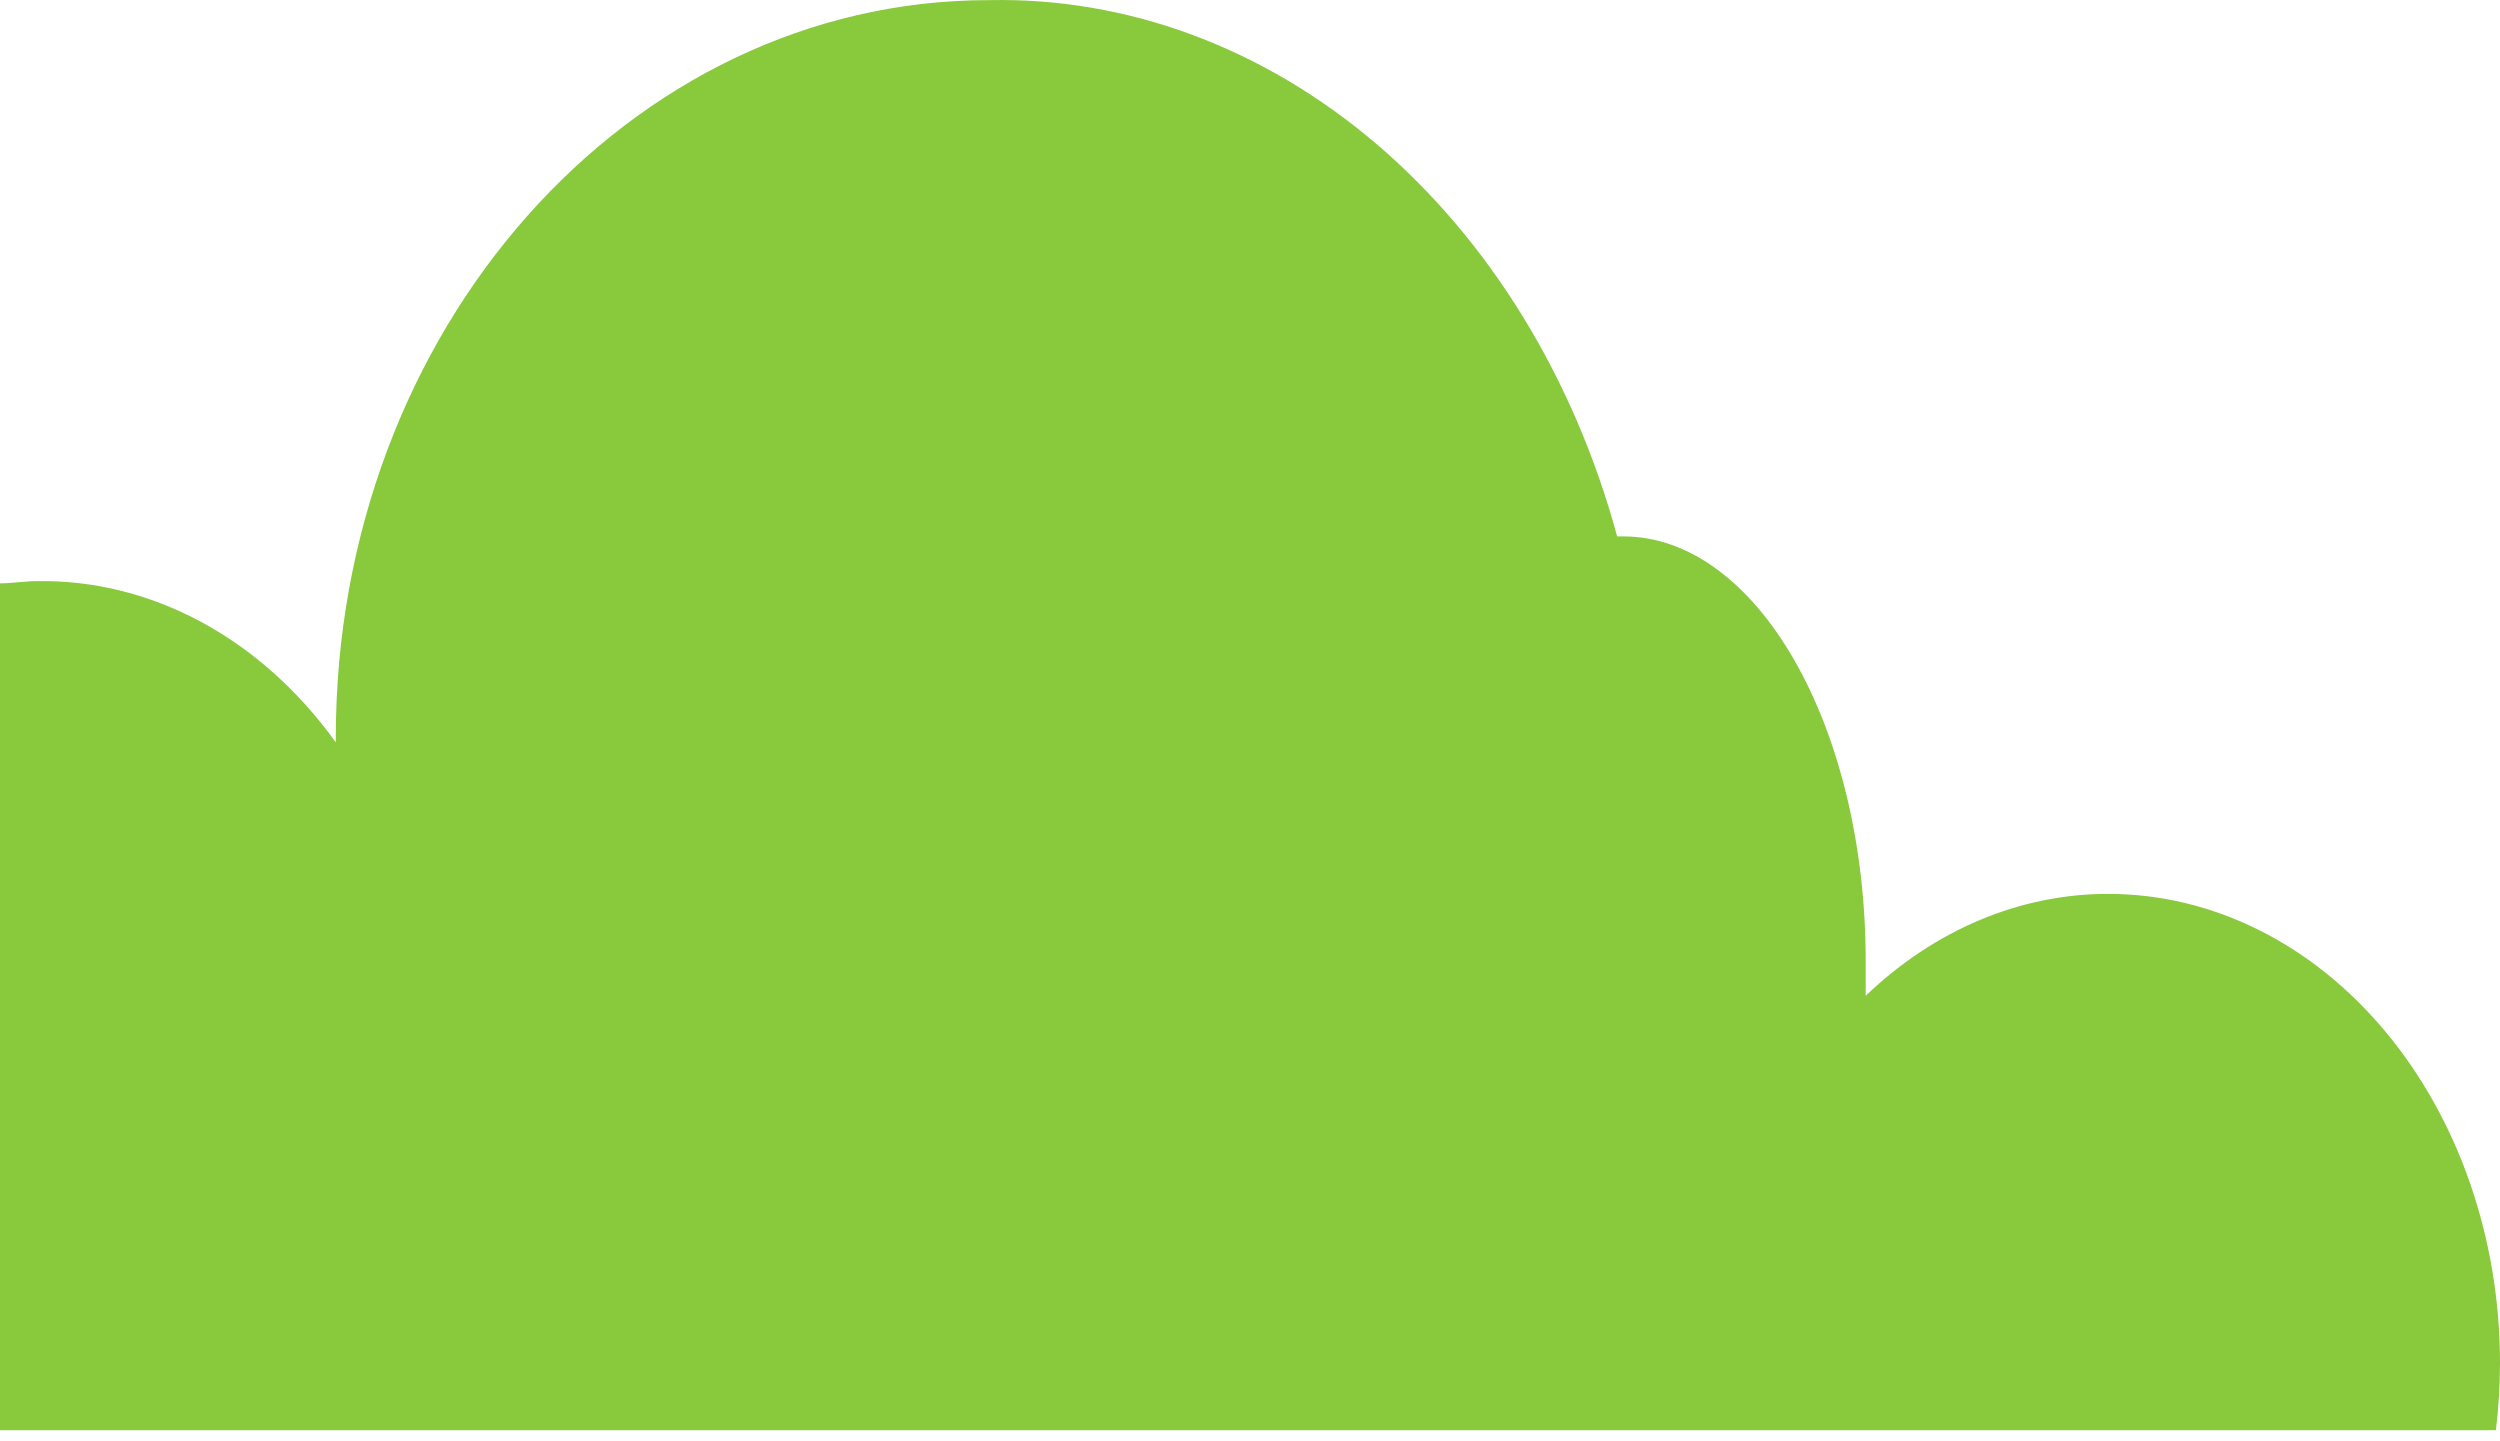 <svg width="59" height="34" viewBox="0 0 59 34" fill="none" xmlns="http://www.w3.org/2000/svg">
<path d="M59 32.171C58.999 32.7 58.967 33.229 58.903 33.753H0V13.767C0.291 13.767 0.581 13.714 0.881 13.714C2.216 13.694 3.538 14.024 4.756 14.682C5.973 15.34 7.055 16.309 7.925 17.521V17.405C7.925 7.797 14.829 0.003 23.336 0.003C26.613 -0.066 29.822 1.126 32.492 3.404C35.161 5.683 37.15 8.926 38.165 12.659H38.306C41.467 12.659 44.03 17.141 44.03 22.678C44.03 22.953 44.03 23.227 44.03 23.501C45.659 21.939 47.684 21.09 49.771 21.096C52.221 21.102 54.568 22.271 56.298 24.348C58.028 26.424 59 29.237 59 32.171Z" fill="#89C93C"/>
</svg>
